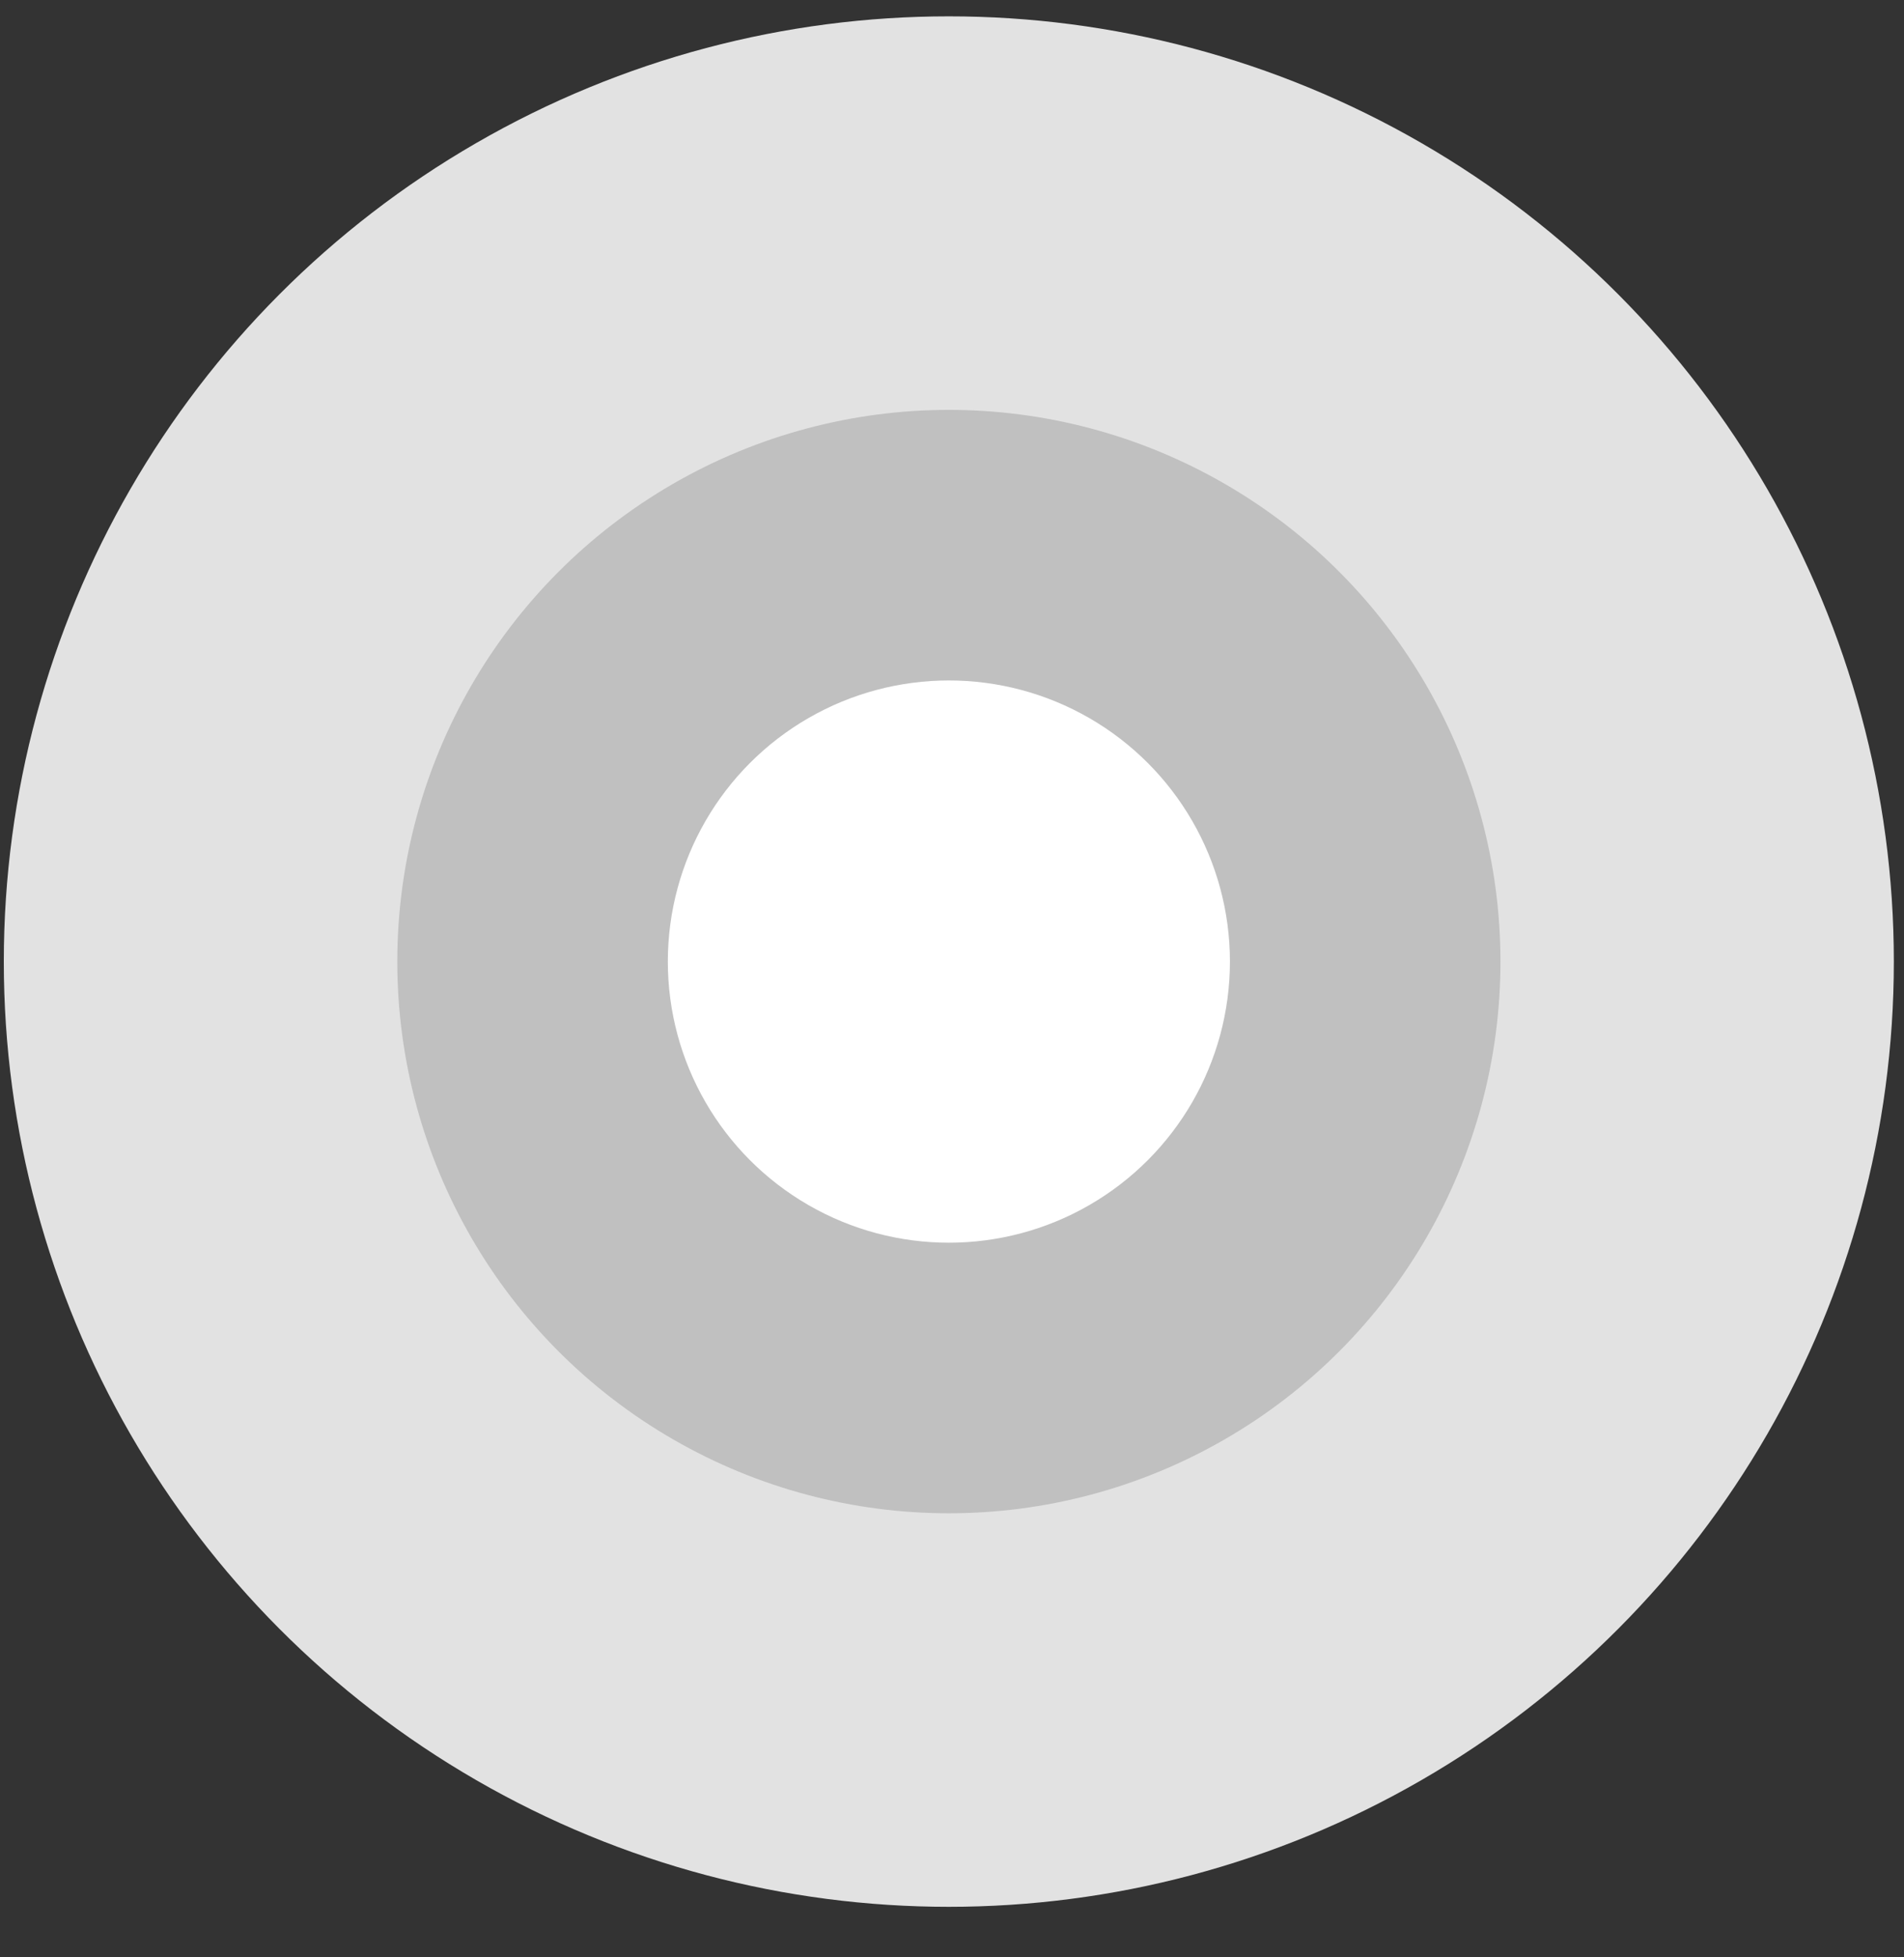 <svg width="36" height="37" viewBox="0 0 36 37" fill="none" xmlns="http://www.w3.org/2000/svg">
<rect x="0" y="0" width="36" height="37" fill="#333333" stroke="none"/>
<circle cx="17.94" cy="18.177" r="17.868" fill="#E2E2E2"/>
<circle cx="17.941" cy="18.177" r="10.429" fill="#C0C0C0"/>
<circle cx="17.941" cy="18.177" r="5.314" fill="white"/>
</svg>
